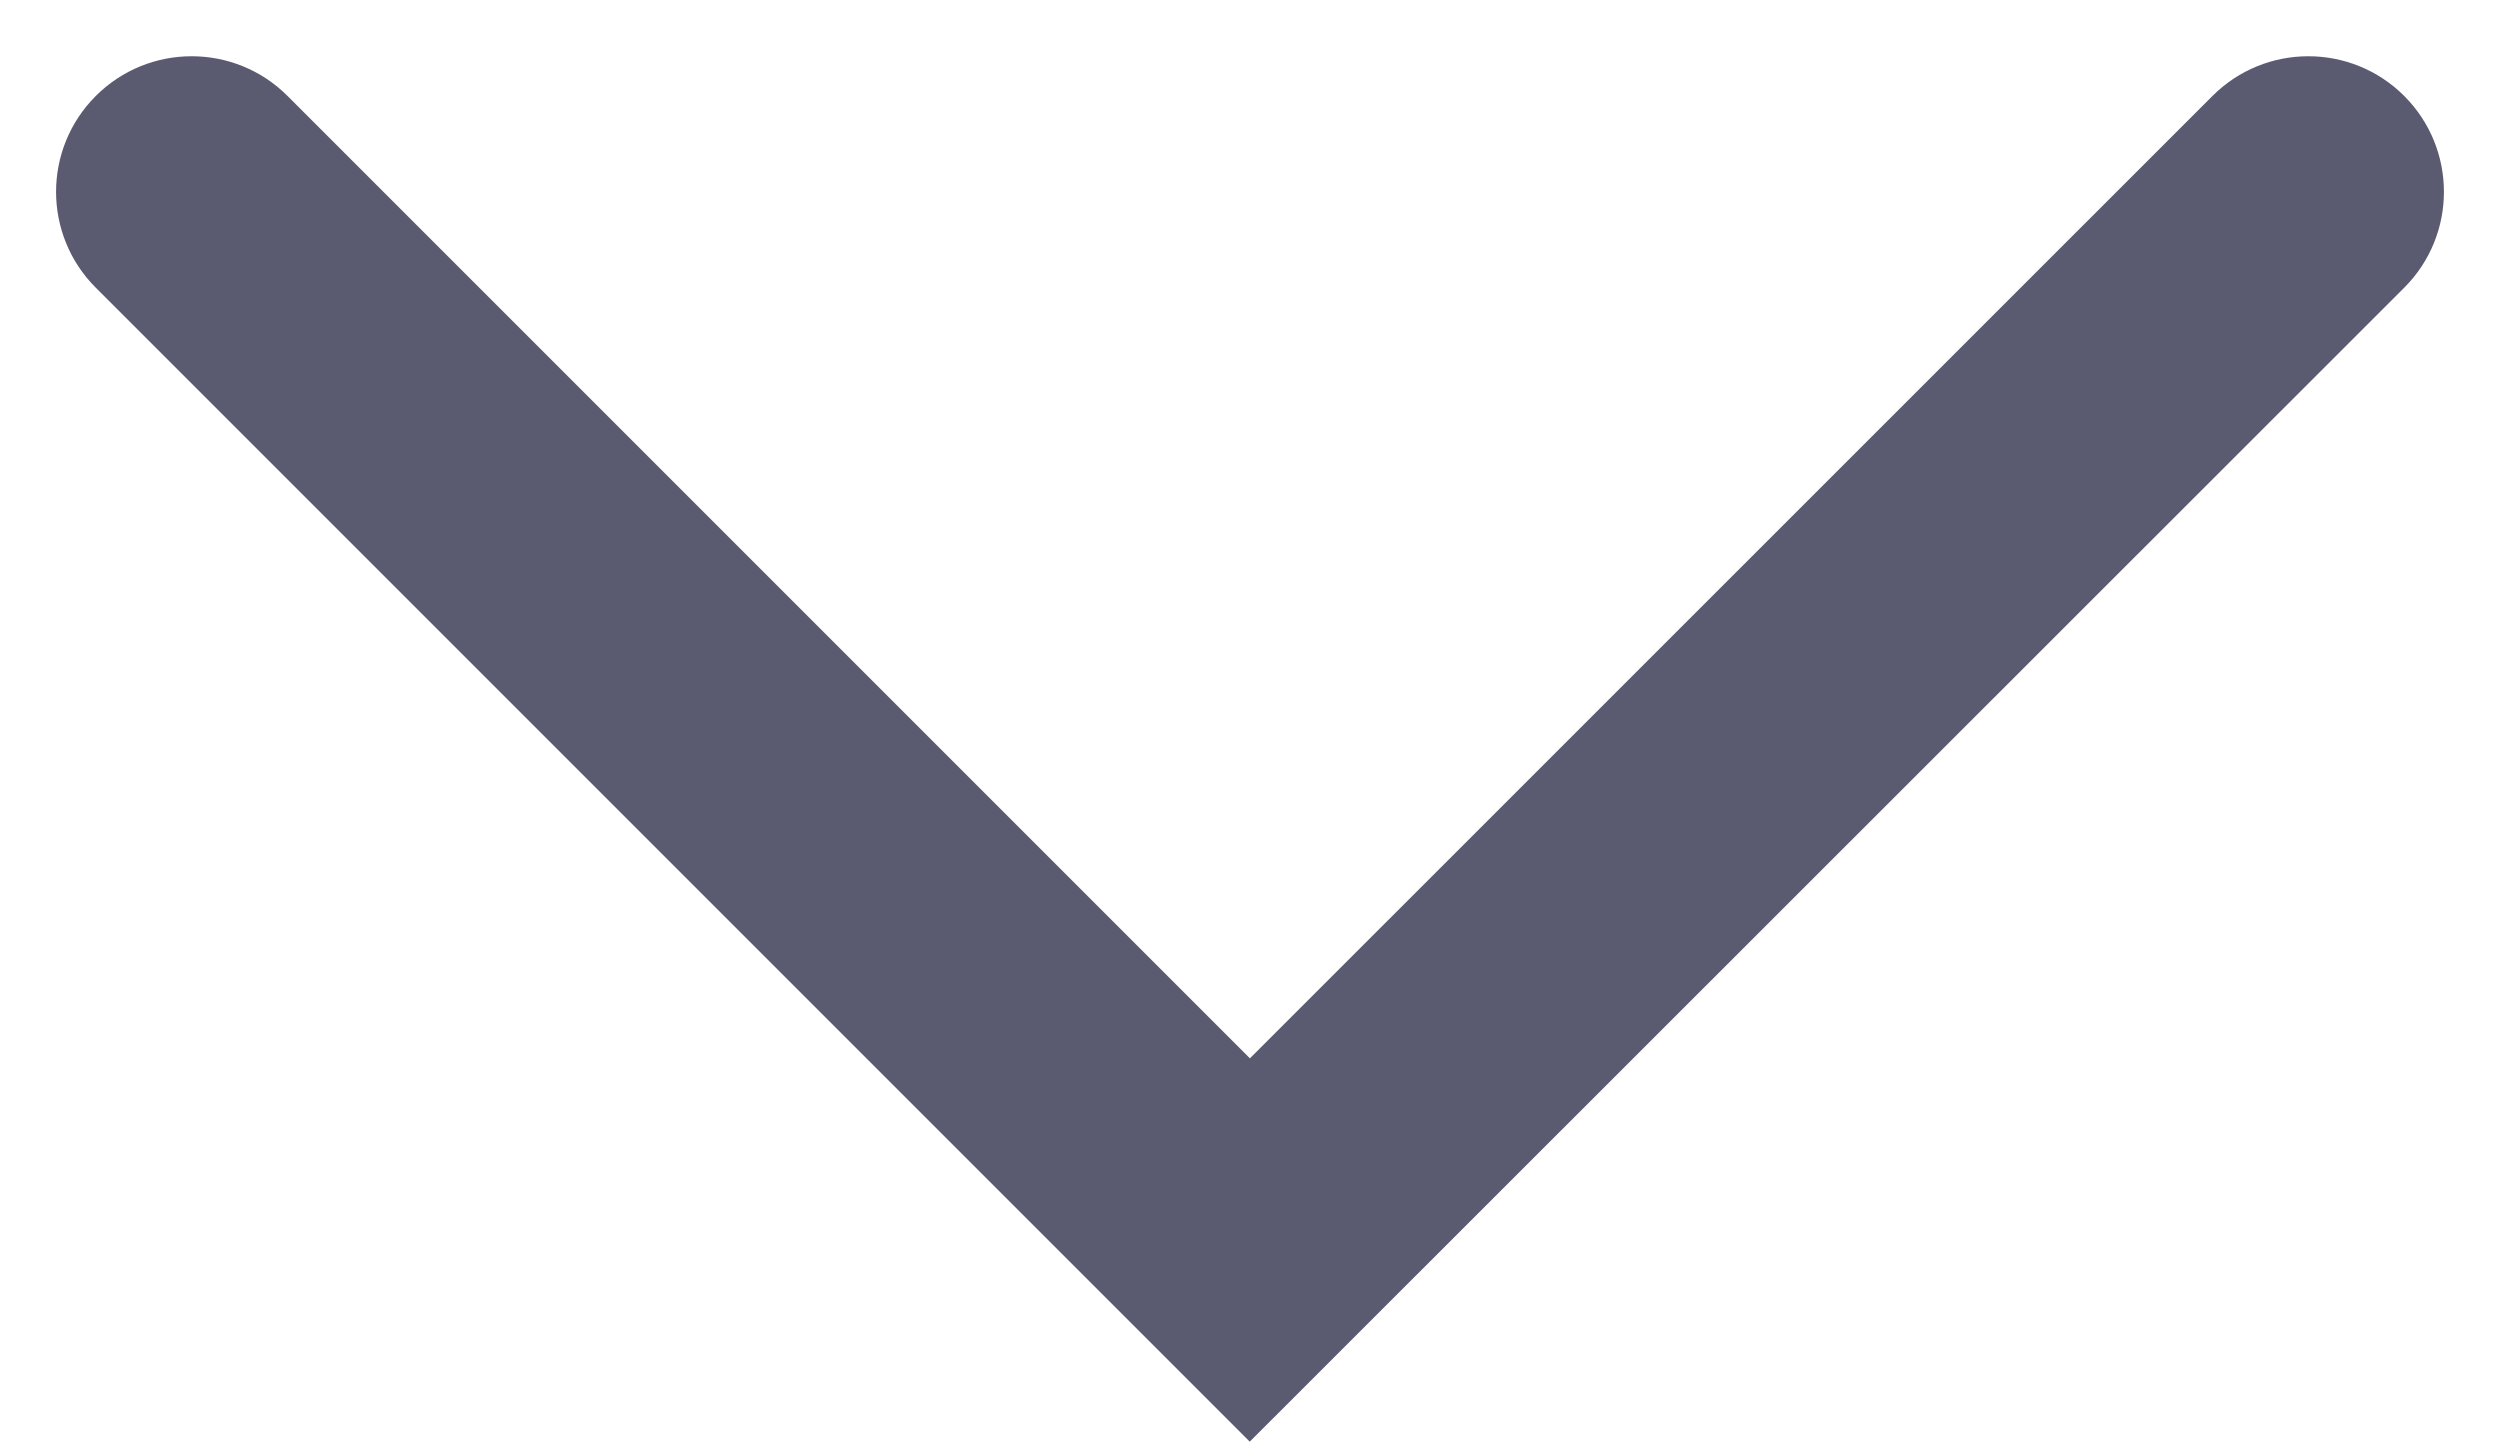 <svg enable-background="new 0 0 13.833 7.977" viewBox="0 0 13.833 7.977" xmlns="http://www.w3.org/2000/svg"><path d="m6.915 7.977-6.385-6.385c-.293-.293-.293-.768 0-1.061s.768-.293 1.061 0l5.325 5.325 5.326-5.325c.293-.293.768-.293 1.061 0s.293.768 0 1.061z" fill="#5a5a71"/></svg>